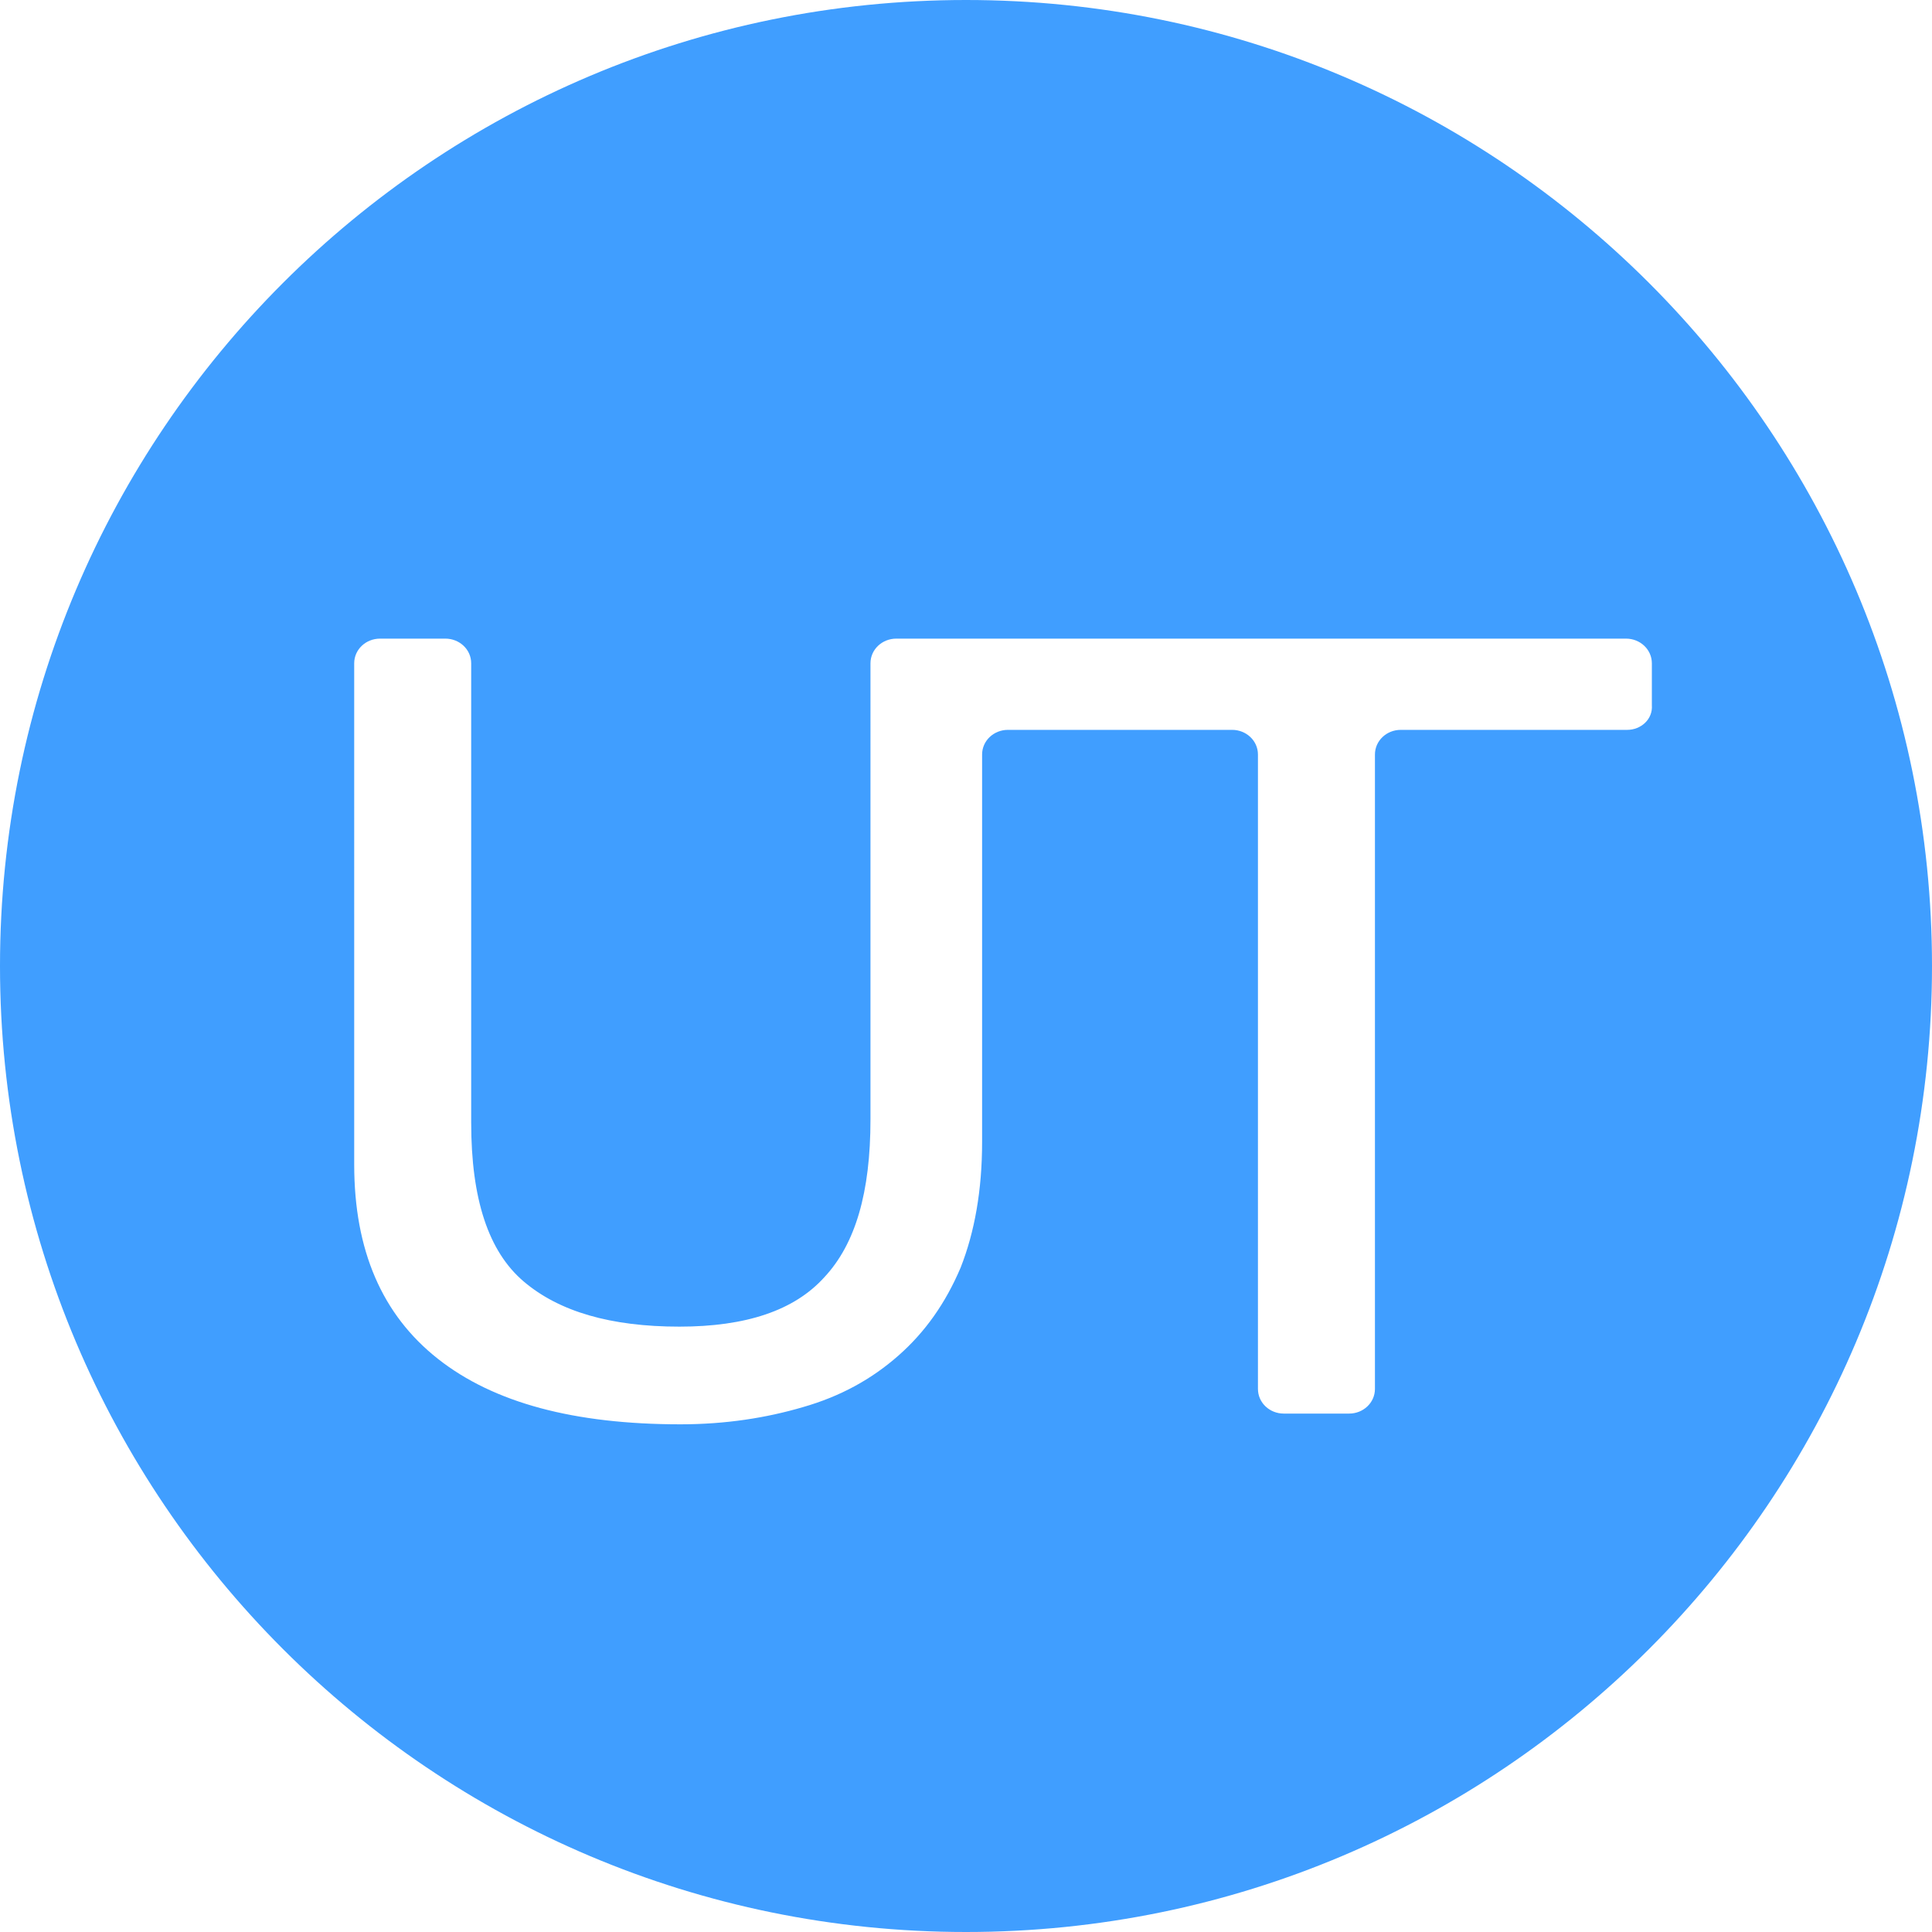 <?xml version="1.0" encoding="utf-8"?>
<!-- Generator: Adobe Illustrator 21.0.0, SVG Export Plug-In . SVG Version: 6.00 Build 0)  -->
<svg version="1.1" id="Layer_1" xmlns="http://www.w3.org/2000/svg" xmlns:xlink="http://www.w3.org/1999/xlink" x="0px" y="0px"
	 viewBox="0 0 180 180" style="enable-background:new 0 0 180 180;" xml:space="preserve">
<style type="text/css">
	.st0{fill:#409EFF;}
</style>
<path class="st0" d="M90,0C40.3,0,0,40.3,0,90s40.3,90,90,90s90-40.3,90-90S139.7,0,90,0z M151.6,68h-21.1c-1.3,0-2.4,1-2.4,2.3
	v59.1c0,1.3-1.1,2.3-2.4,2.3h-6.1c-1.3,0-2.4-1-2.4-2.3V70.3c0-1.3-1.1-2.3-2.4-2.3H93.9c-1.3,0-2.4,1-2.4,2.3v36.1
	c0,4.5-0.7,8.4-2,11.7c-1.4,3.3-3.3,6-5.8,8.2c-2.5,2.2-5.4,3.8-8.9,4.8c-3.4,1-7.2,1.6-11.4,1.6c-9.9,0-17.4-2-22.6-6.1
	c-5.2-4.1-7.8-10.1-7.8-18.1V61.8c0-1.3,1.1-2.3,2.4-2.3h6.1c1.3,0,2.4,1,2.4,2.3v42.8c0,7.1,1.6,12,4.9,14.8
	c3.3,2.8,8.1,4.2,14.5,4.2c6.2,0,10.7-1.5,13.5-4.6c2.9-3.1,4.3-7.9,4.3-14.7V61.8c0-1.3,1.1-2.3,2.4-2.3h68c1.3,0,2.4,1,2.4,2.3
	v3.9C154,67,152.9,68,151.6,68z"/>
</svg>
